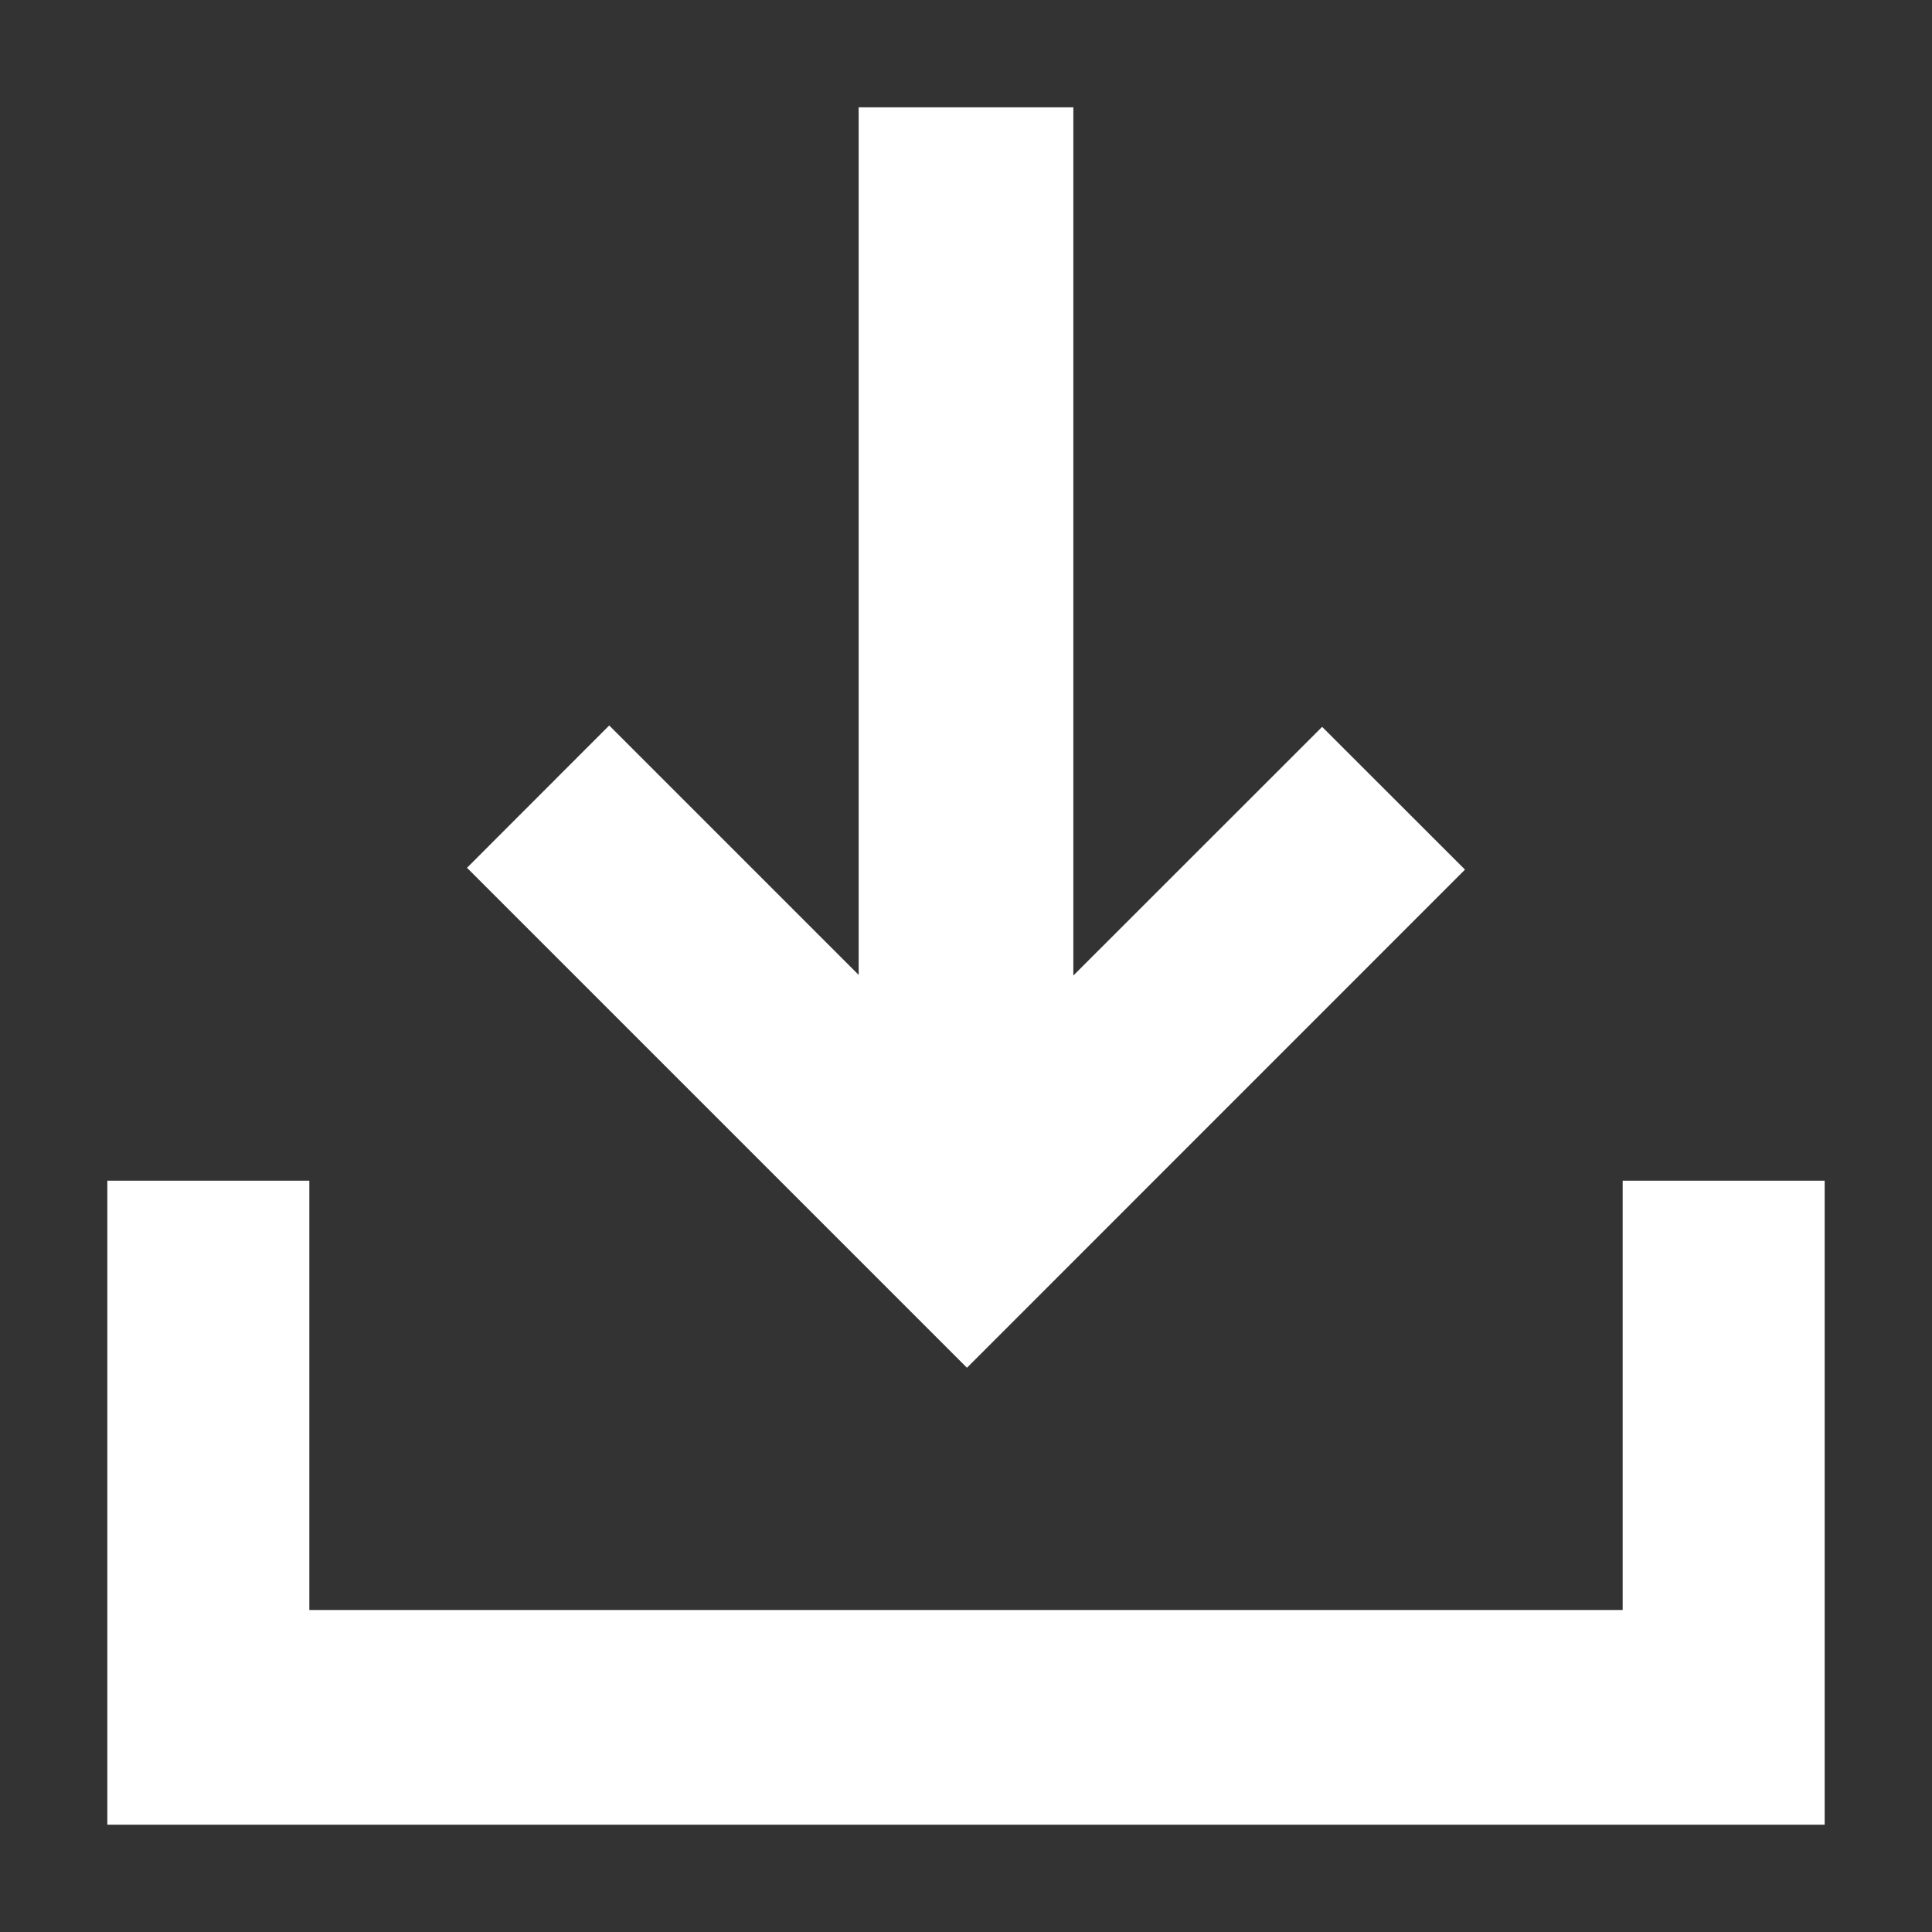 <svg xmlns="http://www.w3.org/2000/svg" width="18" height="18" viewBox="0 0 18 18">
    <rect x="0" y="0" width="18" height="18" fill="#333333" stroke="none"/>
    <g fill="none" fill-rule="evenodd">
        <g fill="#FFF" fill-rule="nonzero">
            <g>
                <g>
                    <g>
                        <g>
                            <path d="M2.882 11v4h12.236v-4H17v6H1v-6h1.882zM10 1v8.089l2.318-2.317 1.331 1.33-4.64 4.641-4.658-4.658 1.325-1.326L8 9.083V1h2z" transform="translate(-1302 -947) translate(400 159) translate(0 168) translate(0 600) translate(902 20)"/>
                        </g>
                    </g>
                </g>
            </g>
        </g>
    </g>
</svg>
